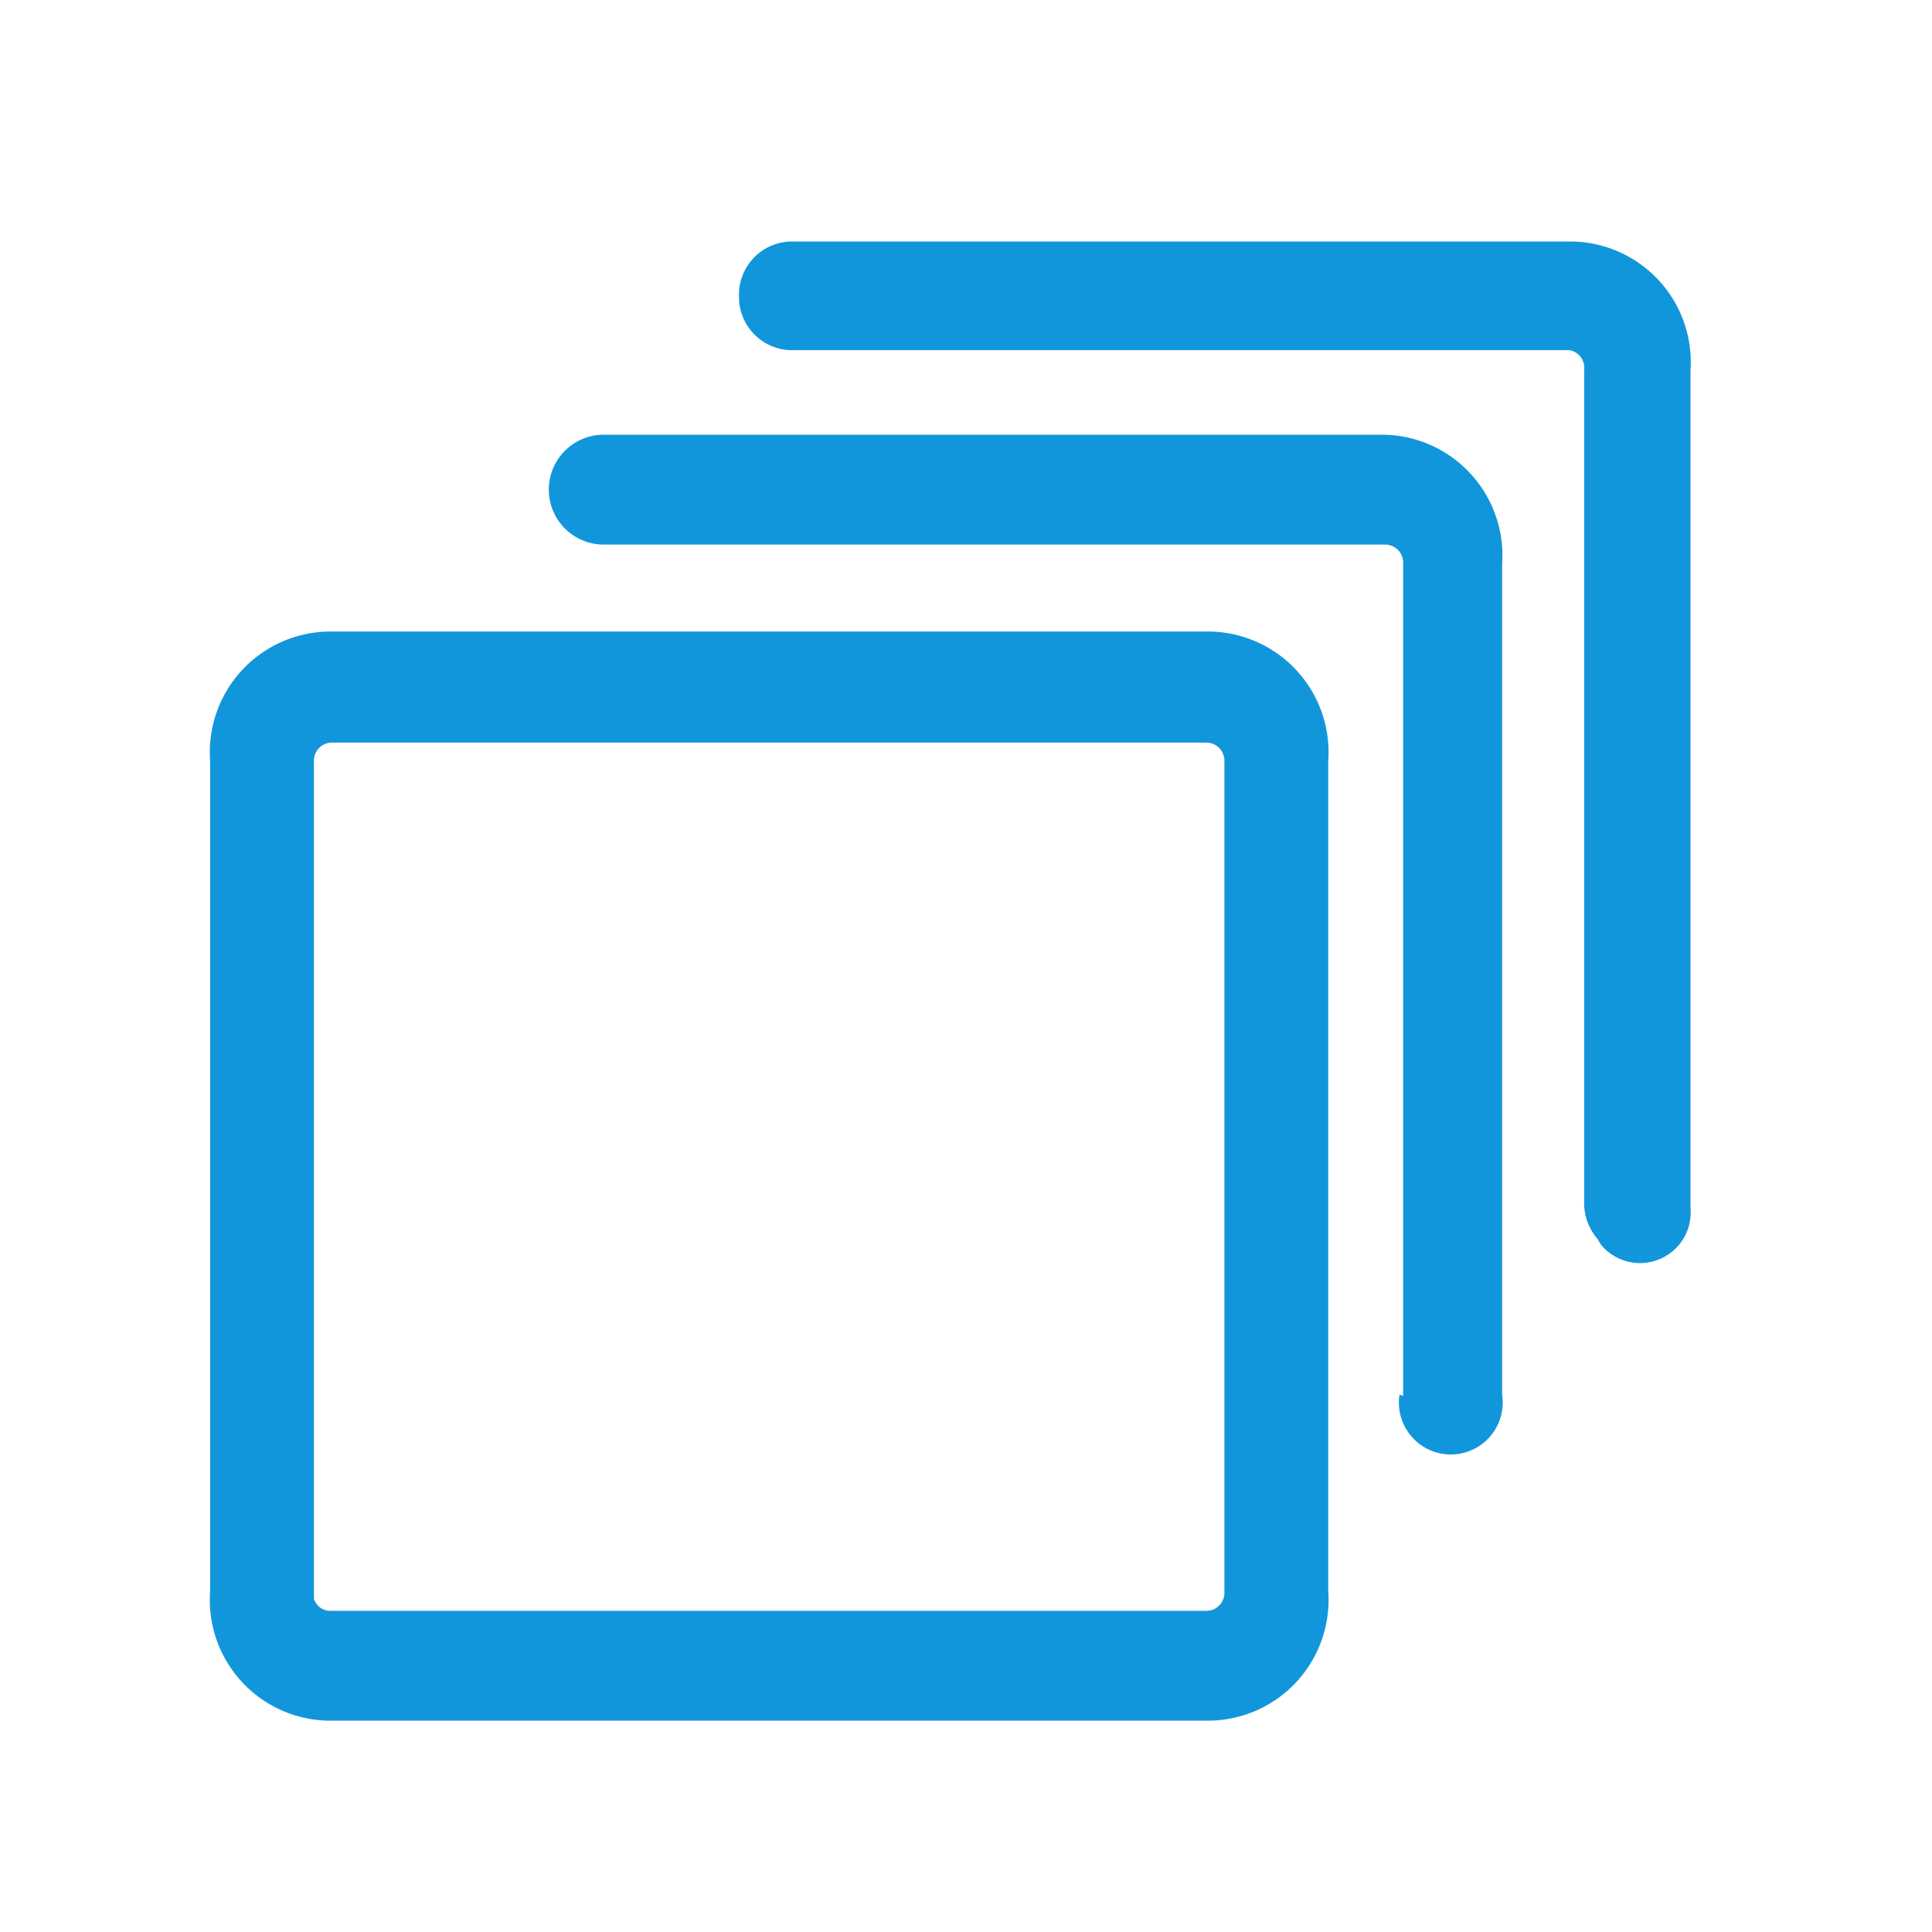 <?xml version="1.0" standalone="no"?><!DOCTYPE svg PUBLIC "-//W3C//DTD SVG 1.1//EN" "http://www.w3.org/Graphics/SVG/1.1/DTD/svg11.dtd"><svg t="1586431087732" class="icon" viewBox="0 0 1024 1024" version="1.1" xmlns="http://www.w3.org/2000/svg" p-id="4025" xmlns:xlink="http://www.w3.org/1999/xlink" width="200" height="200"><defs><style type="text/css"></style></defs><path d="M176 902.4a56.96 56.96 0 0 1-55.04-58.88V403.2a56.96 56.96 0 0 1 55.04-58.88H640a56.96 56.96 0 0 1 55.04 58.88v440.32a56.96 56.96 0 0 1-55.04 58.88z m0-518.4a19.2 19.2 0 0 0-18.56 19.84v448a17.92 17.92 0 0 0 17.28 13.44H640a19.2 19.2 0 0 0 18.56-19.84V403.2A19.2 19.2 0 0 0 640 384z m576 355.84V298.88a19.2 19.2 0 0 0-18.56-19.84H320a19.2 19.2 0 0 1 0-38.4h412.16a56.96 56.96 0 0 1 55.04 58.88v440.32a18.56 18.56 0 0 1-17.92 19.2 18.56 18.56 0 0 1-16-19.2z m99.2-103.68V195.84a19.2 19.2 0 0 0-19.2-19.84H419.2a19.2 19.2 0 0 1 0-38.4H832a56.96 56.96 0 0 1 55.04 58.88v440.32a18.56 18.56 0 0 1-17.92 19.2 17.92 17.92 0 0 1-17.92-19.84z" fill="#1296db" p-id="4026"></path><path d="M111.36 843.52V403.2a64 64 0 0 1 64-68.48H640a64 64 0 0 1 64 68.48v440.32a64 64 0 0 1-64 68.48H176a64 64 0 0 1-64.64-68.48z m64-488.96A47.36 47.36 0 0 0 128 403.2v440.32a47.36 47.36 0 0 0 45.44 48.64H640a47.36 47.36 0 0 0 45.44-48.64V403.2a47.36 47.36 0 0 0-45.44-48.64z m-23.04 505.6h-4.48V403.2a28.8 28.8 0 0 1 28.16-29.44H640a28.8 28.8 0 0 1 28.16 29.44v440.32a28.8 28.8 0 0 1-28.16 29.44H176a27.52 27.52 0 0 1-23.04-12.8z m23.04-466.56a9.6 9.6 0 0 0-8.96 10.24v443.52a8.96 8.96 0 0 0 8.32 6.4H640a9.6 9.6 0 0 0 8.96-10.24V403.2a9.6 9.6 0 0 0-8.96-9.6z m568.32 346.24V298.88a9.6 9.6 0 0 0-8.96-10.24H320a28.8 28.8 0 0 1 0-58.24h412.16a64 64 0 0 1 64 68.48v440.32a27.52 27.52 0 1 1-54.4 0zM320 250.88a8.96 8.96 0 0 0-8.32 8.96 8.96 8.96 0 0 0 8.32 9.6h412.8a28.8 28.8 0 0 1 28.16 29.44v440.32a8.96 8.96 0 0 0 8.32 10.24 8.96 8.96 0 0 0 8.32-8.96V300.16a47.36 47.36 0 0 0-45.44-48.64z m526.72 405.76a28.8 28.8 0 0 1-7.04-20.48V195.84A9.6 9.6 0 0 0 832 185.6H419.2a28.16 28.16 0 0 1-27.52-28.8 28.16 28.16 0 0 1 27.52-28.8H832a64 64 0 0 1 64 68.48V640a26.88 26.88 0 0 1-47.36 19.84z m-429.44-512a8.96 8.96 0 0 0-8.32 8.96 8.96 8.96 0 0 0 8.32 8.96H832a28.8 28.8 0 0 1 28.16 29.44v448a8.32 8.32 0 0 0 0 6.4 8.96 8.96 0 0 0 6.4 0 8.96 8.96 0 0 0 8.32-8.96V196.48a47.36 47.36 0 0 0-42.88-48.64z" fill="#1296db" p-id="4027"></path></svg>